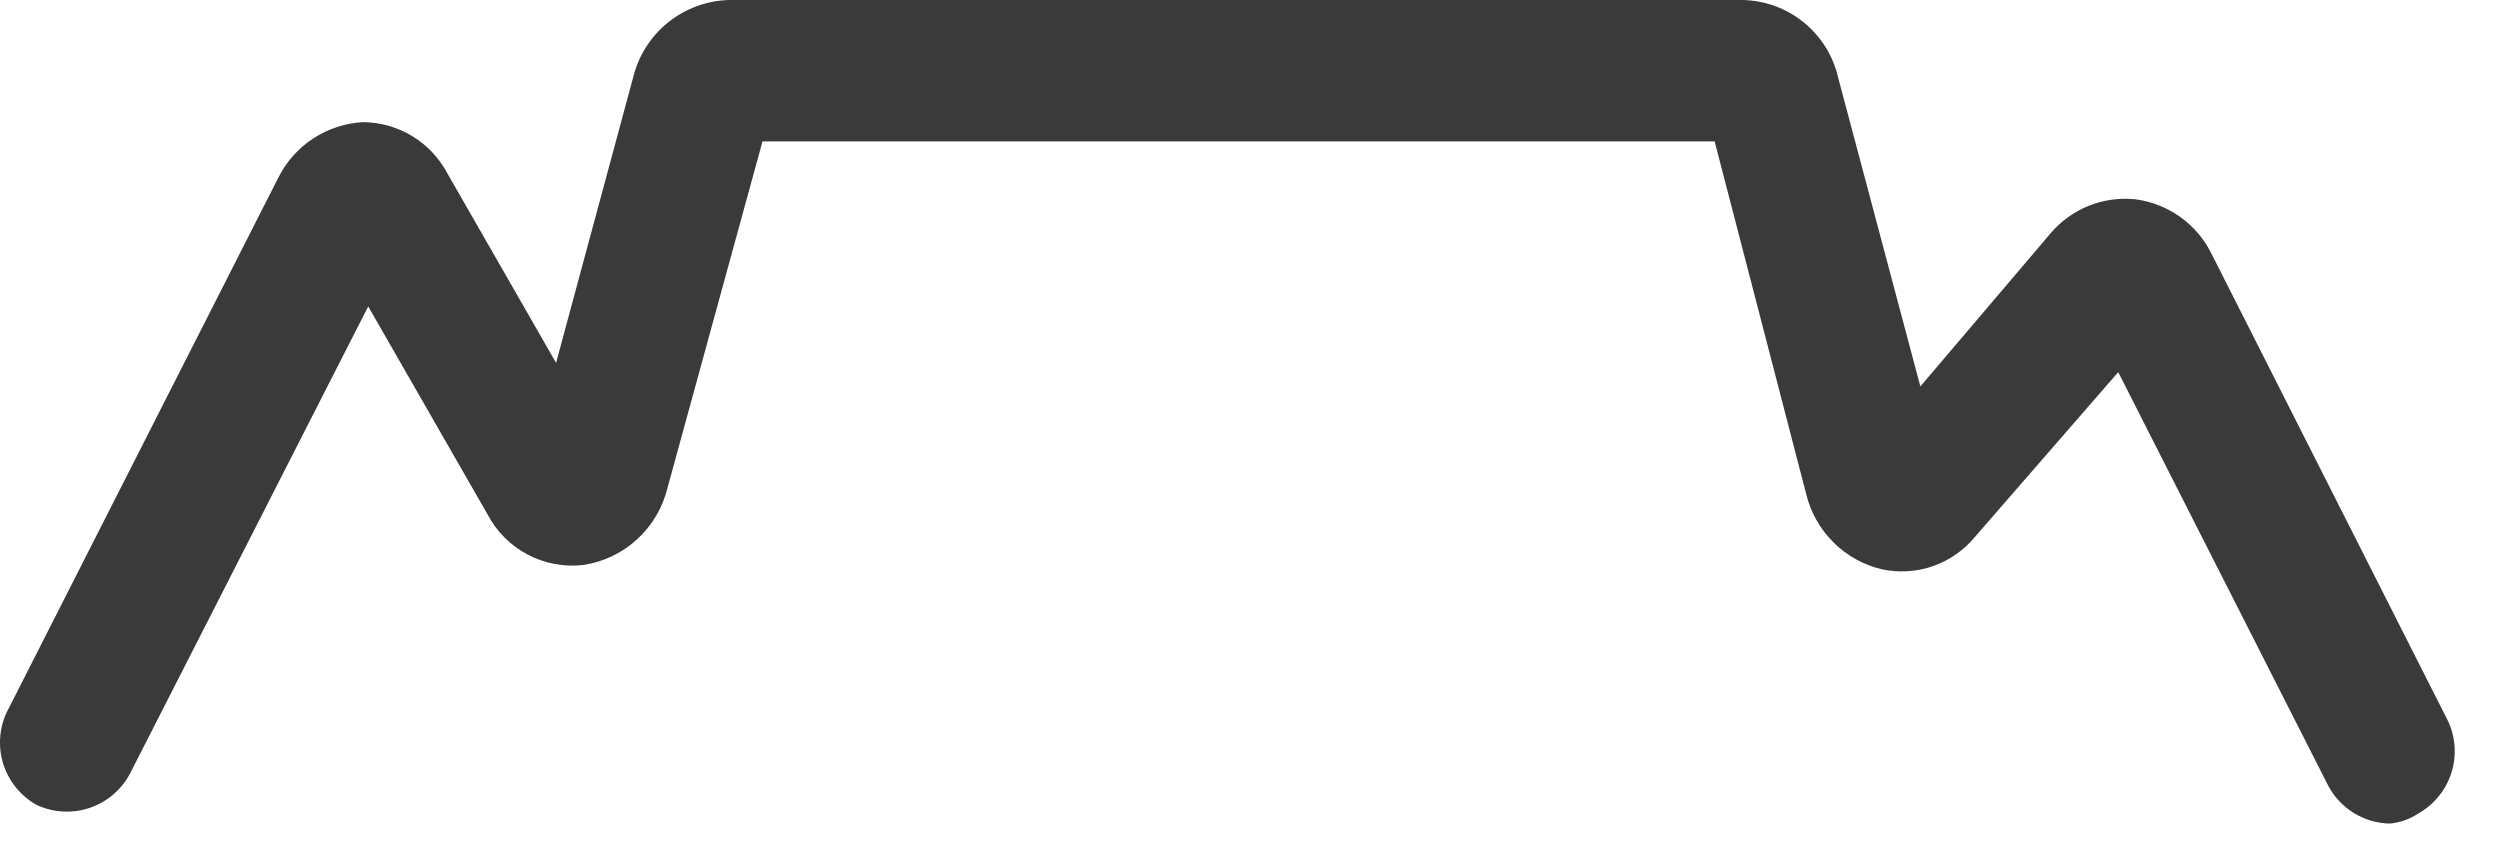 <svg width="35" height="12" viewBox="0 0 35 12" fill="none" xmlns="http://www.w3.org/2000/svg">
<path d="M33.455 11.53C33.278 11.526 33.104 11.475 32.953 11.382C32.802 11.288 32.678 11.157 32.595 11L29.655 5.21L27.655 7.51C27.5 7.7 27.296 7.843 27.065 7.925C26.834 8.006 26.584 8.021 26.345 7.97C26.087 7.909 25.852 7.777 25.665 7.59C25.478 7.403 25.346 7.167 25.285 6.91L24.005 1.98H10.675L9.345 6.83C9.278 7.107 9.13 7.358 8.92 7.55C8.71 7.743 8.447 7.868 8.165 7.91C7.896 7.941 7.624 7.889 7.385 7.763C7.146 7.636 6.95 7.44 6.825 7.2L5.155 4.29L1.815 10.84C1.694 11.063 1.492 11.232 1.25 11.312C1.009 11.392 0.746 11.377 0.515 11.27C0.293 11.147 0.126 10.944 0.048 10.703C-0.03 10.461 -0.013 10.2 0.095 9.97L3.895 2.49C4.006 2.266 4.175 2.076 4.384 1.939C4.594 1.802 4.835 1.723 5.085 1.71C5.328 1.712 5.566 1.781 5.774 1.907C5.982 2.034 6.151 2.215 6.265 2.43L7.785 5.08L8.865 1.08C8.939 0.778 9.111 0.509 9.353 0.314C9.595 0.119 9.894 0.009 10.205 0H24.395C24.708 0.006 25.01 0.116 25.253 0.314C25.496 0.511 25.666 0.785 25.735 1.09L26.885 5.41L28.705 3.27C28.849 3.099 29.033 2.966 29.24 2.882C29.448 2.798 29.673 2.767 29.895 2.79C30.123 2.82 30.34 2.906 30.527 3.04C30.714 3.174 30.864 3.353 30.965 3.56L34.275 10.1C34.38 10.328 34.395 10.588 34.317 10.827C34.239 11.066 34.074 11.267 33.855 11.39C33.735 11.469 33.598 11.517 33.455 11.53Z" fill="#3A3A3A"/>
</svg>
